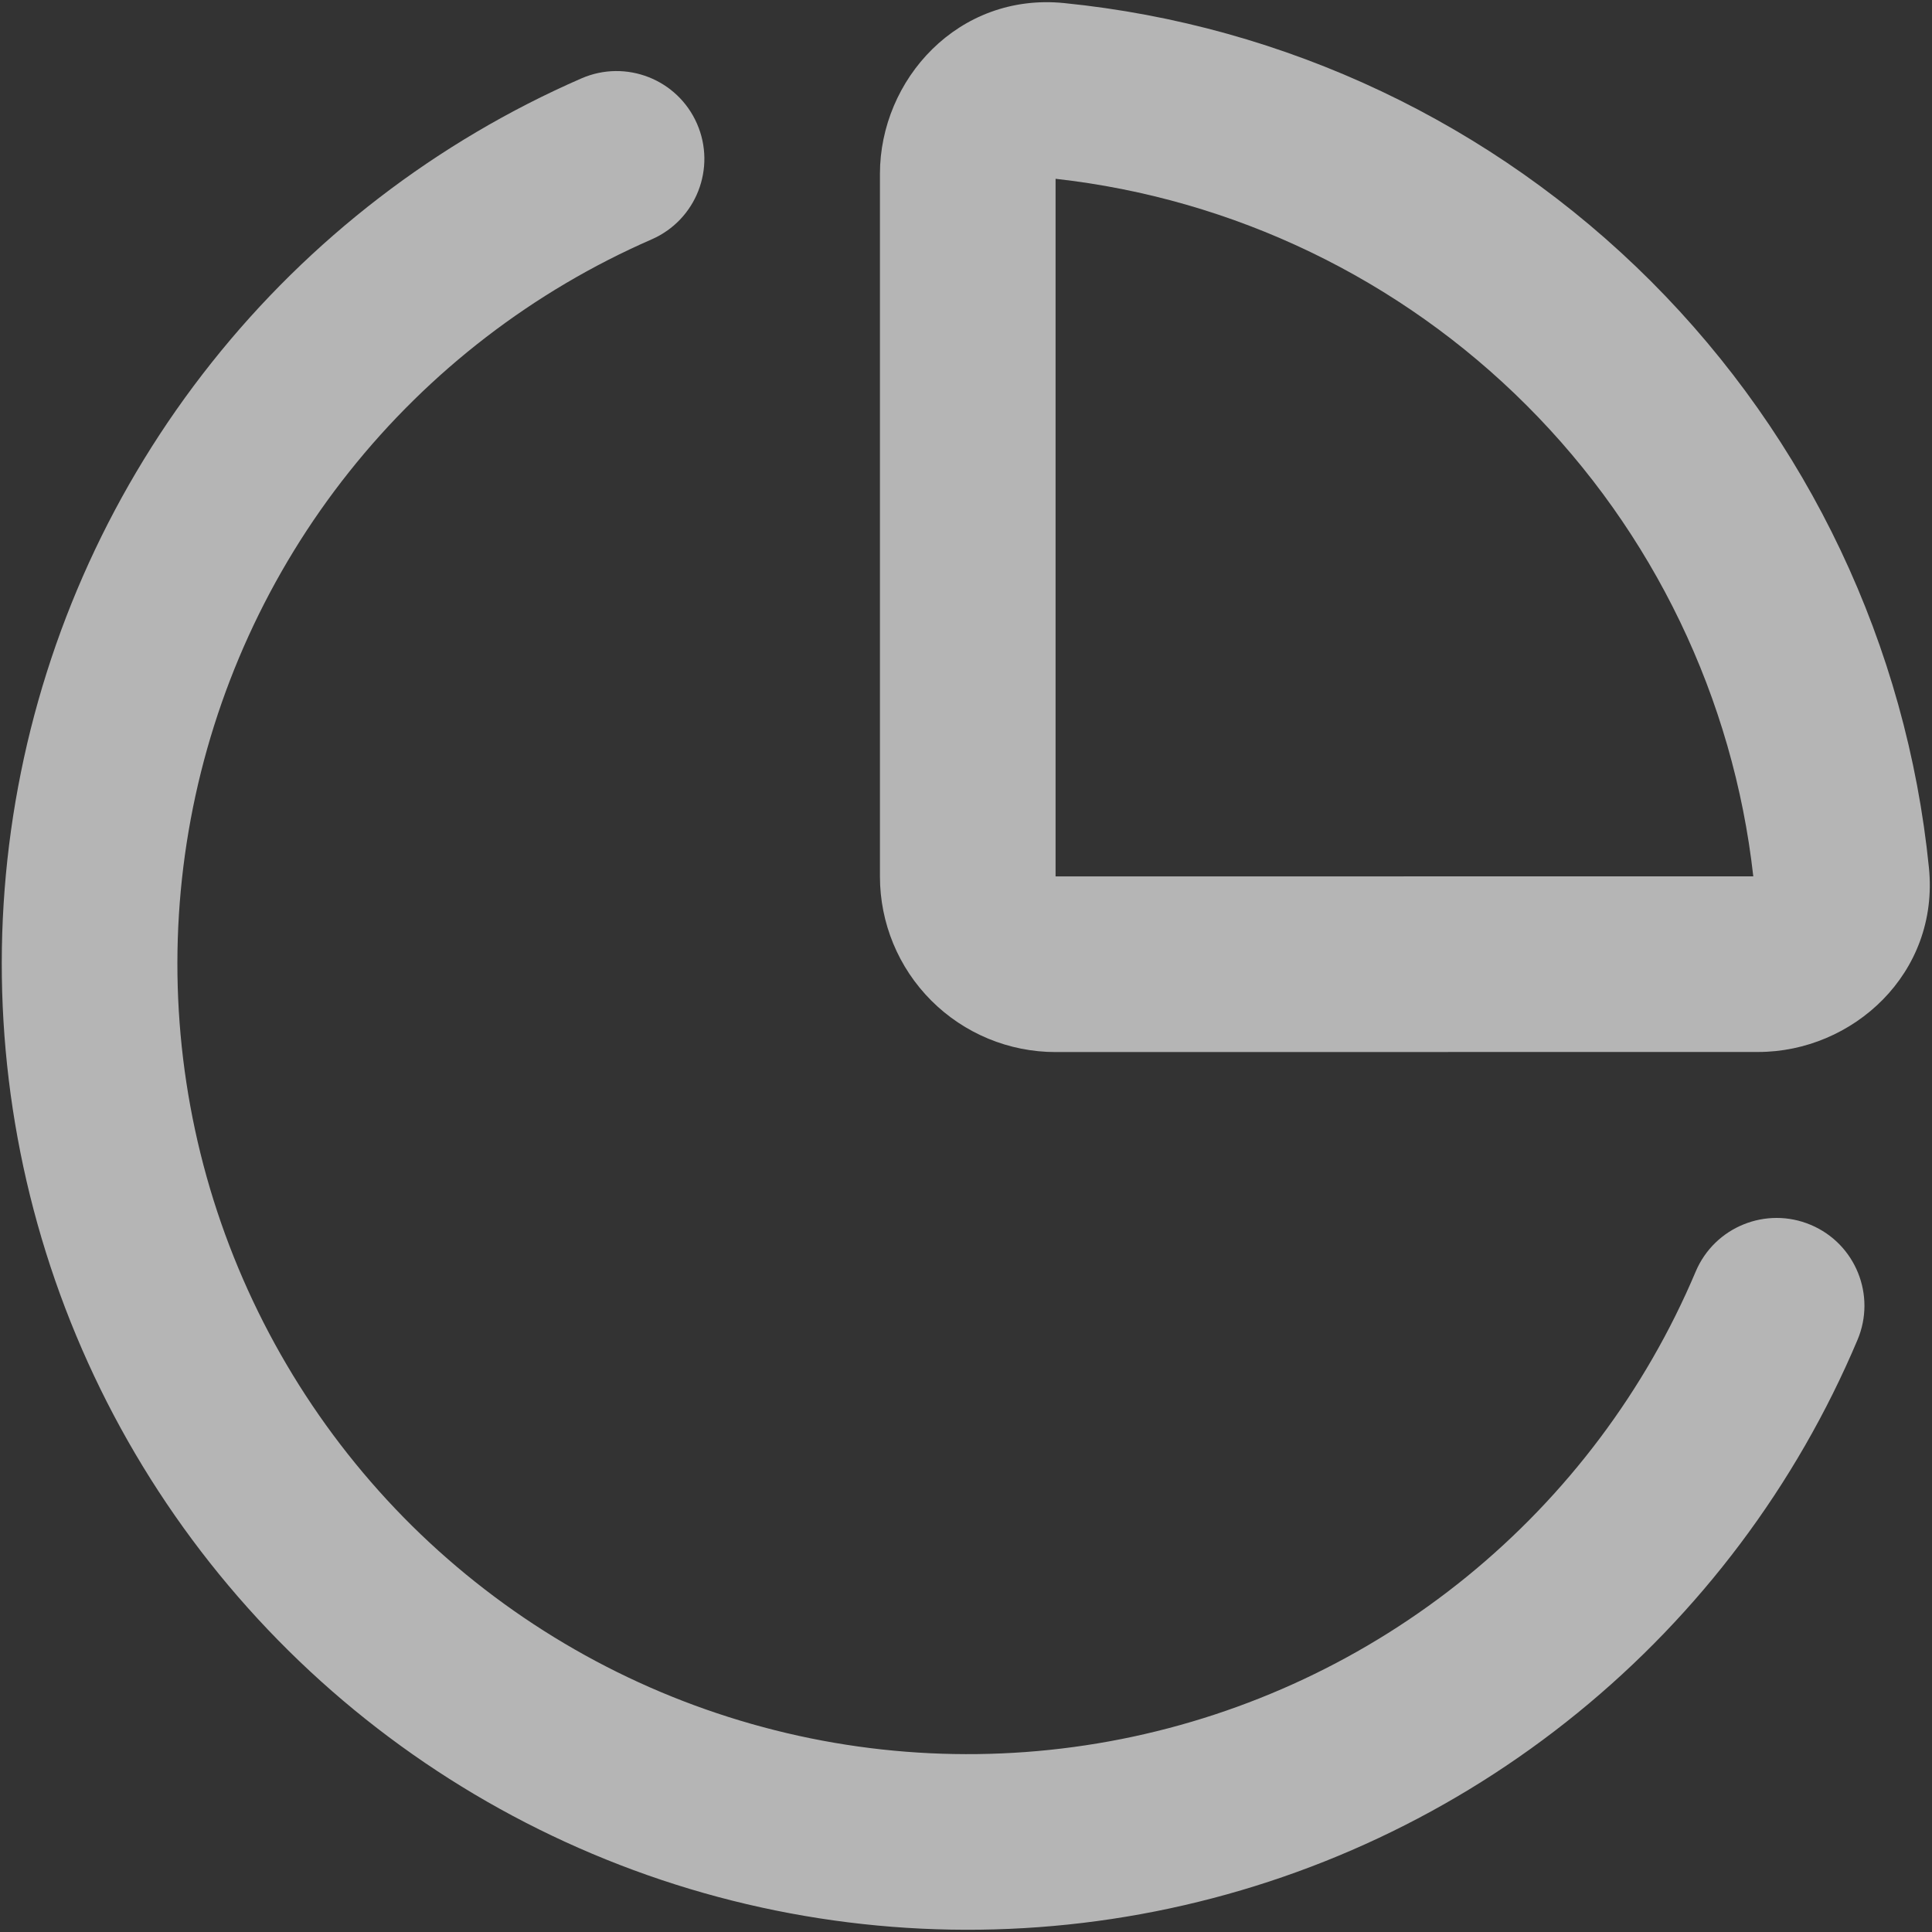 <svg width="22" height="22" viewBox="0 0 22 22" fill="none" xmlns="http://www.w3.org/2000/svg">
<rect x="0" y="0" width="22" height="22" fill="#333333" stroke="none"/>
<path fill-rule="evenodd" clip-rule="evenodd" d="M12.117 0.035C10.911 -0.086 10.02 0.907 10.02 1.98V9.98C10.02 10.511 10.23 11.019 10.605 11.394C10.98 11.769 11.489 11.98 12.02 11.98L20.021 11.979C21.095 11.979 22.086 11.086 21.965 9.881C21.712 7.356 20.593 4.996 18.798 3.201C17.003 1.407 14.642 0.288 12.117 0.035ZM17.384 4.616C15.939 3.171 14.047 2.262 12.02 2.036V9.98L19.965 9.979C19.738 7.951 18.828 6.06 17.384 4.616Z" fill="white" fill-opacity="0.64"/>
<path d="M7.42 2.726C7.927 2.505 8.158 1.915 7.937 1.409C7.716 0.903 7.127 0.672 6.62 0.893C4.974 1.611 3.528 2.722 2.41 4.129C1.292 5.535 0.535 7.194 0.206 8.961C-0.123 10.727 -0.014 12.547 0.523 14.262C1.06 15.977 2.009 17.534 3.286 18.797C4.564 20.06 6.132 20.991 7.853 21.509C9.573 22.026 11.395 22.114 13.157 21.765C14.92 21.416 16.57 20.64 17.963 19.506C19.357 18.372 20.452 16.914 21.151 15.259C21.367 14.75 21.129 14.163 20.62 13.948C20.111 13.733 19.524 13.971 19.309 14.48C18.737 15.834 17.841 17.027 16.701 17.955C15.561 18.883 14.211 19.517 12.769 19.803C11.326 20.089 9.836 20.017 8.429 19.593C7.021 19.17 5.738 18.408 4.692 17.375C3.647 16.341 2.871 15.067 2.431 13.664C1.992 12.261 1.903 10.772 2.172 9.327C2.441 7.882 3.06 6.524 3.975 5.374C4.89 4.223 6.073 3.314 7.42 2.726Z" fill="white" fill-opacity="0.64"/>
</svg>
